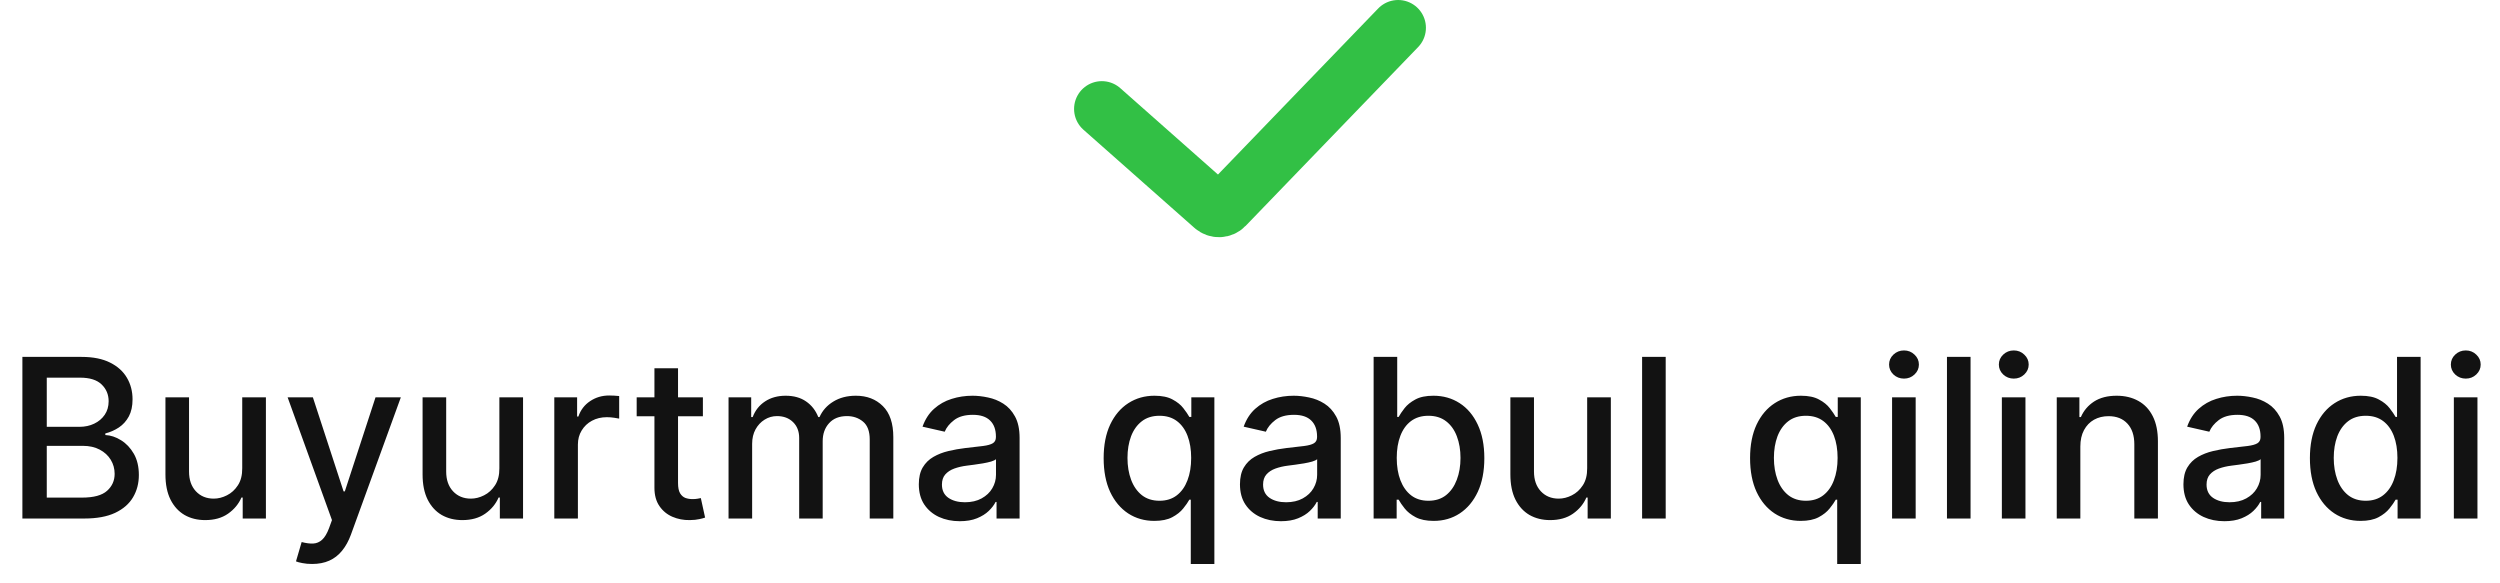 <svg width="270" height="63" viewBox="0 0 270 63" fill="none" xmlns="http://www.w3.org/2000/svg">
<path d="M119 11.764L130.989 22.366C131.39 22.72 131.999 22.696 132.371 22.311L151 3" stroke="#32C045" stroke-width="6" stroke-linecap="round"/>
<path d="M2.418 56V38.545H8.81C10.048 38.545 11.074 38.75 11.886 39.159C12.699 39.562 13.307 40.111 13.71 40.804C14.114 41.492 14.315 42.267 14.315 43.131C14.315 43.858 14.182 44.472 13.915 44.972C13.648 45.466 13.29 45.864 12.841 46.165C12.398 46.46 11.909 46.676 11.375 46.812V46.983C11.954 47.011 12.52 47.199 13.071 47.545C13.628 47.886 14.088 48.372 14.452 49.003C14.815 49.633 14.997 50.401 14.997 51.304C14.997 52.196 14.787 52.997 14.367 53.707C13.952 54.412 13.31 54.972 12.44 55.386C11.571 55.795 10.46 56 9.108 56H2.418ZM5.051 53.742H8.852C10.114 53.742 11.017 53.497 11.562 53.008C12.108 52.52 12.381 51.909 12.381 51.176C12.381 50.625 12.242 50.119 11.963 49.659C11.685 49.199 11.287 48.832 10.77 48.56C10.258 48.287 9.651 48.151 8.946 48.151H5.051V53.742ZM5.051 46.097H8.58C9.17 46.097 9.702 45.983 10.173 45.756C10.651 45.528 11.028 45.21 11.307 44.801C11.591 44.386 11.733 43.898 11.733 43.335C11.733 42.614 11.48 42.008 10.974 41.52C10.469 41.031 9.693 40.787 8.648 40.787H5.051V46.097ZM26.161 50.571V42.909H28.718V56H26.212V53.733H26.076C25.774 54.432 25.291 55.014 24.627 55.48C23.968 55.94 23.147 56.17 22.164 56.17C21.323 56.17 20.578 55.986 19.931 55.617C19.289 55.242 18.783 54.688 18.414 53.955C18.05 53.222 17.868 52.315 17.868 51.236V42.909H20.416V50.929C20.416 51.821 20.664 52.531 21.158 53.06C21.652 53.588 22.294 53.852 23.084 53.852C23.561 53.852 24.036 53.733 24.507 53.494C24.985 53.256 25.38 52.895 25.692 52.412C26.01 51.929 26.166 51.315 26.161 50.571ZM33.704 60.909C33.324 60.909 32.977 60.878 32.665 60.815C32.352 60.758 32.119 60.696 31.966 60.628L32.579 58.54C33.045 58.665 33.46 58.719 33.824 58.702C34.187 58.685 34.508 58.548 34.787 58.293C35.071 58.037 35.321 57.619 35.537 57.04L35.852 56.17L31.062 42.909H33.79L37.105 53.068H37.241L40.557 42.909H43.292L37.898 57.747C37.648 58.429 37.329 59.006 36.943 59.477C36.557 59.955 36.096 60.312 35.562 60.551C35.028 60.79 34.409 60.909 33.704 60.909ZM53.932 50.571V42.909H56.489V56H53.983V53.733H53.847C53.546 54.432 53.063 55.014 52.398 55.48C51.739 55.94 50.918 56.17 49.935 56.17C49.094 56.17 48.35 55.986 47.702 55.617C47.06 55.242 46.554 54.688 46.185 53.955C45.821 53.222 45.639 52.315 45.639 51.236V42.909H48.188V50.929C48.188 51.821 48.435 52.531 48.929 53.06C49.423 53.588 50.066 53.852 50.855 53.852C51.333 53.852 51.807 53.733 52.279 53.494C52.756 53.256 53.151 52.895 53.463 52.412C53.781 51.929 53.938 51.315 53.932 50.571ZM59.865 56V42.909H62.328V44.989H62.464C62.703 44.284 63.123 43.73 63.726 43.327C64.334 42.918 65.021 42.713 65.788 42.713C65.947 42.713 66.135 42.719 66.351 42.73C66.572 42.742 66.746 42.756 66.871 42.773V45.21C66.768 45.182 66.586 45.151 66.325 45.117C66.064 45.077 65.802 45.057 65.541 45.057C64.939 45.057 64.402 45.185 63.93 45.44C63.464 45.69 63.095 46.04 62.822 46.489C62.55 46.932 62.413 47.438 62.413 48.006V56H59.865ZM75.912 42.909V44.955H68.761V42.909H75.912ZM70.679 39.773H73.227V52.156C73.227 52.651 73.301 53.023 73.449 53.273C73.597 53.517 73.787 53.685 74.02 53.776C74.259 53.861 74.517 53.903 74.796 53.903C75 53.903 75.179 53.889 75.332 53.861C75.486 53.832 75.605 53.81 75.69 53.793L76.151 55.898C76.003 55.955 75.793 56.011 75.52 56.068C75.247 56.131 74.906 56.165 74.497 56.17C73.827 56.182 73.202 56.062 72.622 55.812C72.043 55.562 71.574 55.176 71.216 54.653C70.858 54.131 70.679 53.474 70.679 52.685V39.773ZM78.683 56V42.909H81.129V45.04H81.291C81.564 44.318 82.01 43.756 82.629 43.352C83.248 42.943 83.99 42.739 84.853 42.739C85.728 42.739 86.461 42.943 87.052 43.352C87.649 43.761 88.089 44.324 88.373 45.04H88.51C88.822 44.341 89.319 43.784 90.001 43.369C90.683 42.949 91.495 42.739 92.439 42.739C93.626 42.739 94.595 43.111 95.345 43.855C96.1 44.599 96.478 45.722 96.478 47.222V56H93.93V47.46C93.93 46.574 93.689 45.932 93.206 45.534C92.723 45.136 92.146 44.938 91.475 44.938C90.646 44.938 90.001 45.193 89.541 45.705C89.081 46.21 88.85 46.861 88.85 47.656V56H86.311V47.298C86.311 46.588 86.089 46.017 85.646 45.585C85.203 45.153 84.626 44.938 83.916 44.938C83.433 44.938 82.987 45.065 82.578 45.321C82.174 45.571 81.848 45.92 81.598 46.369C81.353 46.818 81.231 47.338 81.231 47.929V56H78.683ZM103.655 56.29C102.826 56.29 102.076 56.136 101.405 55.83C100.735 55.517 100.204 55.065 99.812 54.474C99.425 53.883 99.232 53.159 99.232 52.301C99.232 51.562 99.374 50.955 99.658 50.477C99.942 50 100.326 49.622 100.809 49.344C101.292 49.065 101.832 48.855 102.428 48.713C103.025 48.571 103.633 48.463 104.252 48.389C105.036 48.298 105.673 48.224 106.161 48.168C106.65 48.105 107.005 48.006 107.227 47.869C107.448 47.733 107.559 47.511 107.559 47.205V47.145C107.559 46.401 107.349 45.824 106.928 45.415C106.513 45.006 105.894 44.801 105.07 44.801C104.212 44.801 103.536 44.992 103.042 45.372C102.553 45.747 102.215 46.165 102.028 46.625L99.633 46.08C99.917 45.284 100.332 44.642 100.877 44.153C101.428 43.659 102.062 43.301 102.778 43.08C103.494 42.852 104.246 42.739 105.036 42.739C105.559 42.739 106.113 42.801 106.698 42.926C107.289 43.045 107.84 43.267 108.352 43.591C108.869 43.915 109.292 44.378 109.621 44.98C109.951 45.577 110.116 46.352 110.116 47.307V56H107.627V54.21H107.525C107.36 54.54 107.113 54.864 106.783 55.182C106.454 55.5 106.03 55.764 105.513 55.974C104.996 56.185 104.377 56.29 103.655 56.29ZM104.209 54.244C104.914 54.244 105.516 54.105 106.016 53.827C106.522 53.548 106.905 53.185 107.167 52.736C107.434 52.281 107.567 51.795 107.567 51.278V49.591C107.477 49.682 107.3 49.767 107.039 49.847C106.783 49.92 106.491 49.986 106.161 50.043C105.832 50.094 105.511 50.142 105.198 50.188C104.886 50.227 104.624 50.261 104.414 50.29C103.92 50.352 103.468 50.457 103.059 50.605C102.655 50.753 102.332 50.966 102.087 51.244C101.849 51.517 101.729 51.881 101.729 52.335C101.729 52.966 101.962 53.443 102.428 53.767C102.894 54.085 103.488 54.244 104.209 54.244ZM128.604 60.909V53.963H128.45C128.297 54.242 128.075 54.56 127.785 54.918C127.501 55.276 127.109 55.588 126.609 55.855C126.109 56.122 125.461 56.256 124.666 56.256C123.609 56.256 122.666 55.986 121.836 55.446C121.013 54.901 120.365 54.125 119.893 53.119C119.427 52.108 119.194 50.895 119.194 49.48C119.194 48.065 119.43 46.855 119.902 45.849C120.379 44.844 121.032 44.074 121.862 43.54C122.692 43.006 123.632 42.739 124.683 42.739C125.496 42.739 126.149 42.875 126.643 43.148C127.143 43.415 127.53 43.727 127.802 44.085C128.081 44.443 128.297 44.758 128.45 45.031H128.663V42.909H131.152V60.909H128.604ZM125.229 54.082C125.961 54.082 126.581 53.889 127.086 53.503C127.598 53.111 127.984 52.568 128.246 51.875C128.513 51.182 128.646 50.375 128.646 49.455C128.646 48.545 128.515 47.75 128.254 47.068C127.993 46.386 127.609 45.855 127.104 45.474C126.598 45.094 125.973 44.903 125.229 44.903C124.461 44.903 123.822 45.102 123.311 45.5C122.8 45.898 122.413 46.44 122.152 47.128C121.896 47.815 121.768 48.591 121.768 49.455C121.768 50.33 121.899 51.117 122.16 51.815C122.422 52.514 122.808 53.068 123.319 53.477C123.836 53.881 124.473 54.082 125.229 54.082ZM138.34 56.29C137.51 56.29 136.76 56.136 136.09 55.83C135.419 55.517 134.888 55.065 134.496 54.474C134.109 53.883 133.916 53.159 133.916 52.301C133.916 51.562 134.058 50.955 134.342 50.477C134.627 50 135.01 49.622 135.493 49.344C135.976 49.065 136.516 48.855 137.112 48.713C137.709 48.571 138.317 48.463 138.936 48.389C139.72 48.298 140.357 48.224 140.845 48.168C141.334 48.105 141.689 48.006 141.911 47.869C142.132 47.733 142.243 47.511 142.243 47.205V47.145C142.243 46.401 142.033 45.824 141.612 45.415C141.198 45.006 140.578 44.801 139.754 44.801C138.896 44.801 138.22 44.992 137.726 45.372C137.237 45.747 136.899 46.165 136.712 46.625L134.317 46.08C134.601 45.284 135.016 44.642 135.561 44.153C136.112 43.659 136.746 43.301 137.462 43.08C138.178 42.852 138.931 42.739 139.72 42.739C140.243 42.739 140.797 42.801 141.382 42.926C141.973 43.045 142.524 43.267 143.036 43.591C143.553 43.915 143.976 44.378 144.306 44.98C144.635 45.577 144.8 46.352 144.8 47.307V56H142.311V54.21H142.209C142.044 54.54 141.797 54.864 141.467 55.182C141.138 55.5 140.715 55.764 140.198 55.974C139.681 56.185 139.061 56.29 138.34 56.29ZM138.894 54.244C139.598 54.244 140.2 54.105 140.7 53.827C141.206 53.548 141.59 53.185 141.851 52.736C142.118 52.281 142.252 51.795 142.252 51.278V49.591C142.161 49.682 141.984 49.767 141.723 49.847C141.467 49.92 141.175 49.986 140.845 50.043C140.516 50.094 140.195 50.142 139.882 50.188C139.57 50.227 139.308 50.261 139.098 50.29C138.604 50.352 138.152 50.457 137.743 50.605C137.34 50.753 137.016 50.966 136.771 51.244C136.533 51.517 136.413 51.881 136.413 52.335C136.413 52.966 136.646 53.443 137.112 53.767C137.578 54.085 138.172 54.244 138.894 54.244ZM148.351 56V38.545H150.899V45.031H151.052C151.2 44.758 151.413 44.443 151.691 44.085C151.97 43.727 152.356 43.415 152.851 43.148C153.345 42.875 153.998 42.739 154.811 42.739C155.868 42.739 156.811 43.006 157.64 43.54C158.47 44.074 159.12 44.844 159.592 45.849C160.069 46.855 160.308 48.065 160.308 49.48C160.308 50.895 160.072 52.108 159.601 53.119C159.129 54.125 158.481 54.901 157.657 55.446C156.834 55.986 155.893 56.256 154.836 56.256C154.041 56.256 153.39 56.122 152.885 55.855C152.385 55.588 151.993 55.276 151.709 54.918C151.424 54.56 151.206 54.242 151.052 53.963H150.839V56H148.351ZM150.848 49.455C150.848 50.375 150.981 51.182 151.248 51.875C151.515 52.568 151.902 53.111 152.407 53.503C152.913 53.889 153.532 54.082 154.265 54.082C155.027 54.082 155.663 53.881 156.174 53.477C156.686 53.068 157.072 52.514 157.334 51.815C157.601 51.117 157.734 50.33 157.734 49.455C157.734 48.591 157.603 47.815 157.342 47.128C157.086 46.44 156.7 45.898 156.183 45.5C155.672 45.102 155.032 44.903 154.265 44.903C153.527 44.903 152.902 45.094 152.39 45.474C151.885 45.855 151.501 46.386 151.24 47.068C150.978 47.75 150.848 48.545 150.848 49.455ZM171.414 50.571V42.909H173.971V56H171.465V53.733H171.329C171.028 54.432 170.545 55.014 169.88 55.48C169.221 55.94 168.4 56.17 167.417 56.17C166.576 56.17 165.832 55.986 165.184 55.617C164.542 55.242 164.036 54.688 163.667 53.955C163.303 53.222 163.121 52.315 163.121 51.236V42.909H165.67V50.929C165.67 51.821 165.917 52.531 166.411 53.06C166.906 53.588 167.548 53.852 168.337 53.852C168.815 53.852 169.289 53.733 169.761 53.494C170.238 53.256 170.633 52.895 170.945 52.412C171.263 51.929 171.42 51.315 171.414 50.571ZM179.895 38.545V56H177.347V38.545H179.895ZM198.417 60.909V53.963H198.264C198.11 54.242 197.889 54.56 197.599 54.918C197.315 55.276 196.923 55.588 196.423 55.855C195.923 56.122 195.275 56.256 194.48 56.256C193.423 56.256 192.48 55.986 191.65 55.446C190.826 54.901 190.178 54.125 189.707 53.119C189.241 52.108 189.008 50.895 189.008 49.48C189.008 48.065 189.244 46.855 189.715 45.849C190.193 44.844 190.846 44.074 191.676 43.54C192.505 43.006 193.445 42.739 194.497 42.739C195.309 42.739 195.963 42.875 196.457 43.148C196.957 43.415 197.343 43.727 197.616 44.085C197.894 44.443 198.11 44.758 198.264 45.031H198.477V42.909H200.965V60.909H198.417ZM195.042 54.082C195.775 54.082 196.394 53.889 196.9 53.503C197.411 53.111 197.798 52.568 198.059 51.875C198.326 51.182 198.46 50.375 198.46 49.455C198.46 48.545 198.329 47.75 198.068 47.068C197.806 46.386 197.423 45.855 196.917 45.474C196.411 45.094 195.786 44.903 195.042 44.903C194.275 44.903 193.636 45.102 193.124 45.5C192.613 45.898 192.227 46.44 191.965 47.128C191.71 47.815 191.582 48.591 191.582 49.455C191.582 50.33 191.713 51.117 191.974 51.815C192.235 52.514 192.622 53.068 193.133 53.477C193.65 53.881 194.286 54.082 195.042 54.082ZM204.344 56V42.909H206.892V56H204.344ZM205.63 40.889C205.187 40.889 204.807 40.742 204.488 40.446C204.176 40.145 204.02 39.787 204.02 39.372C204.02 38.952 204.176 38.594 204.488 38.298C204.807 37.997 205.187 37.847 205.63 37.847C206.074 37.847 206.451 37.997 206.764 38.298C207.082 38.594 207.241 38.952 207.241 39.372C207.241 39.787 207.082 40.145 206.764 40.446C206.451 40.742 206.074 40.889 205.63 40.889ZM212.82 38.545V56H210.272V38.545H212.82ZM216.201 56V42.909H218.749V56H216.201ZM217.488 40.889C217.044 40.889 216.664 40.742 216.346 40.446C216.033 40.145 215.877 39.787 215.877 39.372C215.877 38.952 216.033 38.594 216.346 38.298C216.664 37.997 217.044 37.847 217.488 37.847C217.931 37.847 218.309 37.997 218.621 38.298C218.939 38.594 219.098 38.952 219.098 39.372C219.098 39.787 218.939 40.145 218.621 40.446C218.309 40.742 217.931 40.889 217.488 40.889ZM224.677 48.227V56H222.129V42.909H224.575V45.04H224.737C225.038 44.347 225.51 43.79 226.152 43.369C226.8 42.949 227.615 42.739 228.598 42.739C229.49 42.739 230.271 42.926 230.942 43.301C231.612 43.67 232.132 44.222 232.501 44.955C232.871 45.688 233.055 46.594 233.055 47.673V56H230.507V47.98C230.507 47.031 230.26 46.29 229.766 45.756C229.271 45.216 228.592 44.946 227.729 44.946C227.138 44.946 226.612 45.074 226.152 45.33C225.697 45.585 225.337 45.96 225.07 46.455C224.808 46.943 224.677 47.534 224.677 48.227ZM240.235 56.29C239.405 56.29 238.655 56.136 237.985 55.83C237.314 55.517 236.783 55.065 236.391 54.474C236.004 53.883 235.811 53.159 235.811 52.301C235.811 51.562 235.953 50.955 236.237 50.477C236.522 50 236.905 49.622 237.388 49.344C237.871 49.065 238.411 48.855 239.007 48.713C239.604 48.571 240.212 48.463 240.831 48.389C241.615 48.298 242.252 48.224 242.74 48.168C243.229 48.105 243.584 48.006 243.806 47.869C244.027 47.733 244.138 47.511 244.138 47.205V47.145C244.138 46.401 243.928 45.824 243.507 45.415C243.093 45.006 242.473 44.801 241.649 44.801C240.791 44.801 240.115 44.992 239.621 45.372C239.132 45.747 238.794 46.165 238.607 46.625L236.212 46.08C236.496 45.284 236.911 44.642 237.456 44.153C238.007 43.659 238.641 43.301 239.357 43.08C240.073 42.852 240.826 42.739 241.615 42.739C242.138 42.739 242.692 42.801 243.277 42.926C243.868 43.045 244.419 43.267 244.931 43.591C245.448 43.915 245.871 44.378 246.201 44.98C246.53 45.577 246.695 46.352 246.695 47.307V56H244.206V54.21H244.104C243.939 54.54 243.692 54.864 243.362 55.182C243.033 55.5 242.61 55.764 242.093 55.974C241.576 56.185 240.956 56.29 240.235 56.29ZM240.789 54.244C241.493 54.244 242.095 54.105 242.595 53.827C243.101 53.548 243.485 53.185 243.746 52.736C244.013 52.281 244.147 51.795 244.147 51.278V49.591C244.056 49.682 243.879 49.767 243.618 49.847C243.362 49.92 243.07 49.986 242.74 50.043C242.411 50.094 242.09 50.142 241.777 50.188C241.465 50.227 241.203 50.261 240.993 50.29C240.499 50.352 240.047 50.457 239.638 50.605C239.235 50.753 238.911 50.966 238.666 51.244C238.428 51.517 238.308 51.881 238.308 52.335C238.308 52.966 238.541 53.443 239.007 53.767C239.473 54.085 240.067 54.244 240.789 54.244ZM254.942 56.256C253.885 56.256 252.942 55.986 252.112 55.446C251.288 54.901 250.64 54.125 250.169 53.119C249.703 52.108 249.47 50.895 249.47 49.48C249.47 48.065 249.706 46.855 250.177 45.849C250.655 44.844 251.308 44.074 252.138 43.54C252.967 43.006 253.907 42.739 254.959 42.739C255.771 42.739 256.425 42.875 256.919 43.148C257.419 43.415 257.805 43.727 258.078 44.085C258.356 44.443 258.572 44.758 258.726 45.031H258.879V38.545H261.427V56H258.939V53.963H258.726C258.572 54.242 258.351 54.56 258.061 54.918C257.777 55.276 257.385 55.588 256.885 55.855C256.385 56.122 255.737 56.256 254.942 56.256ZM255.504 54.082C256.237 54.082 256.856 53.889 257.362 53.503C257.873 53.111 258.26 52.568 258.521 51.875C258.788 51.182 258.922 50.375 258.922 49.455C258.922 48.545 258.791 47.75 258.53 47.068C258.268 46.386 257.885 45.855 257.379 45.474C256.873 45.094 256.248 44.903 255.504 44.903C254.737 44.903 254.098 45.102 253.586 45.5C253.075 45.898 252.689 46.44 252.427 47.128C252.172 47.815 252.044 48.591 252.044 49.455C252.044 50.33 252.175 51.117 252.436 51.815C252.697 52.514 253.084 53.068 253.595 53.477C254.112 53.881 254.748 54.082 255.504 54.082ZM265.016 56V42.909H267.565V56H265.016ZM266.303 40.889C265.86 40.889 265.48 40.742 265.161 40.446C264.849 40.145 264.693 39.787 264.693 39.372C264.693 38.952 264.849 38.594 265.161 38.298C265.48 37.997 265.86 37.847 266.303 37.847C266.747 37.847 267.124 37.997 267.437 38.298C267.755 38.594 267.914 38.952 267.914 39.372C267.914 39.787 267.755 40.145 267.437 40.446C267.124 40.742 266.747 40.889 266.303 40.889Z" fill="#121212"/>
</svg>
